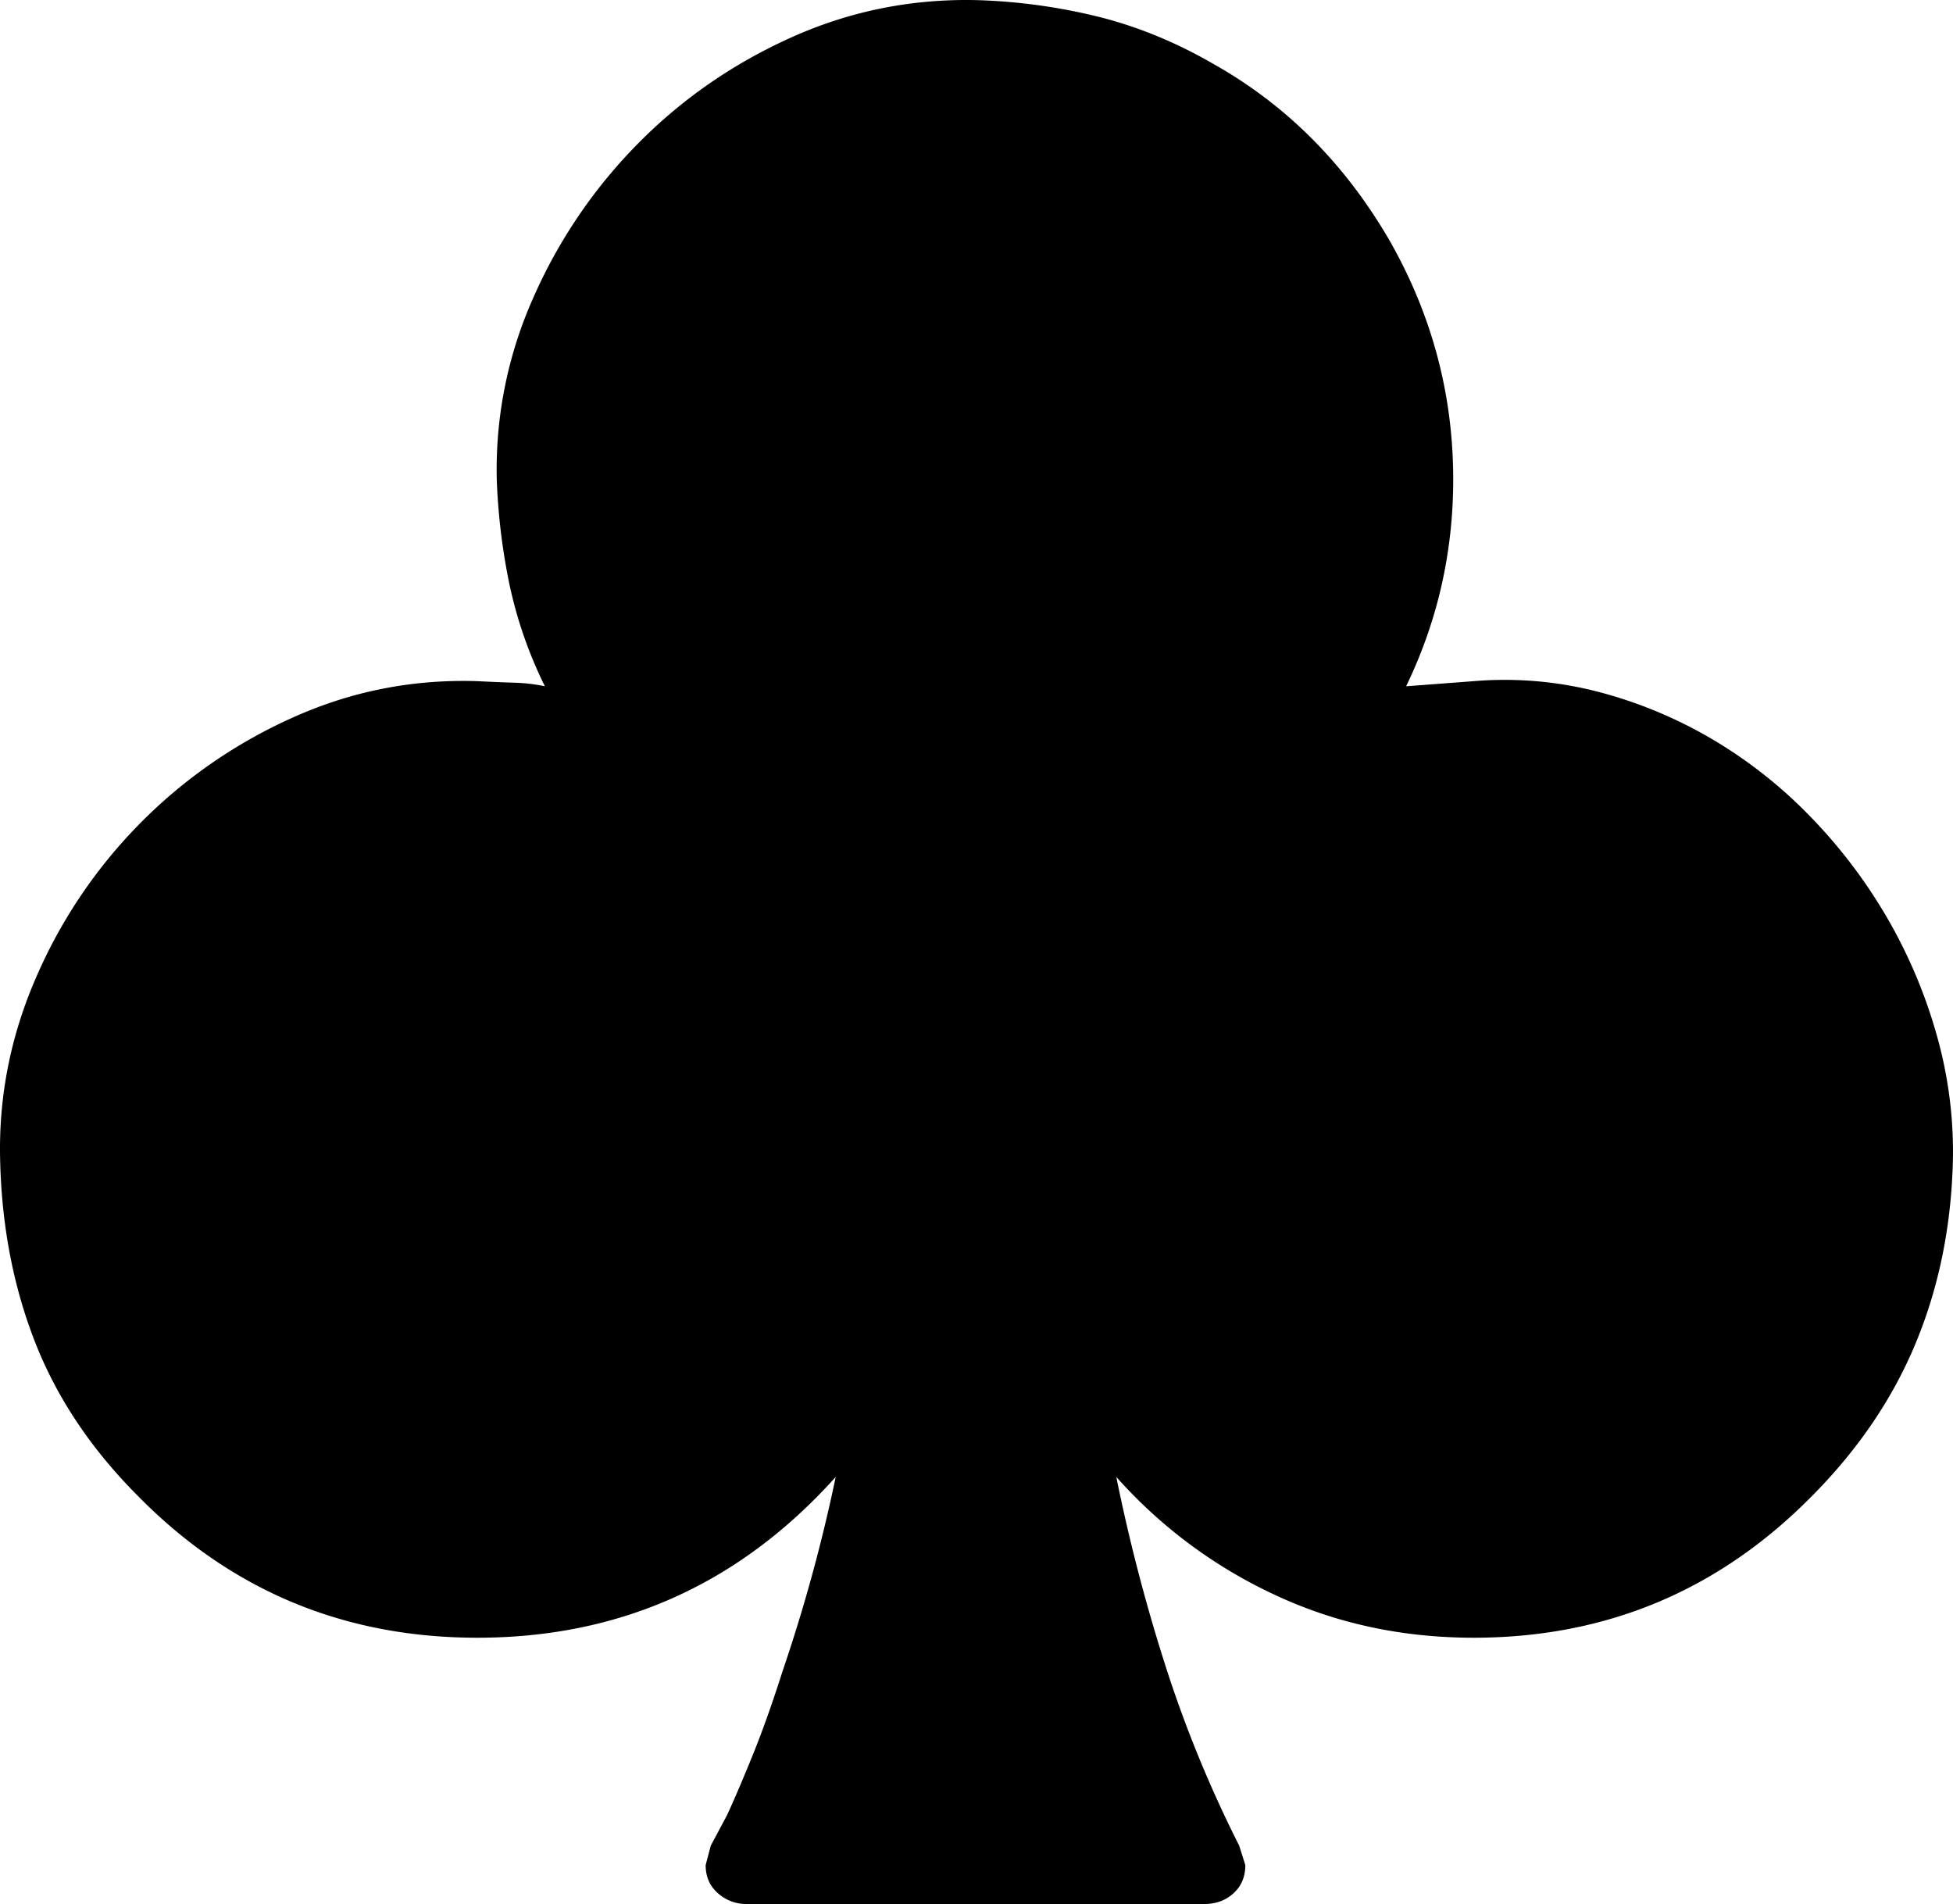 <svg viewBox="0 0 1907.16 1859.1" xmlns="http://www.w3.org/2000/svg"><path d="m1373.1 670.1 66-5a363.73 363.73 0 0 1 122 10.5 436.07 436.07 0 0 1 111.5 46.5 454.73 454.73 0 0 1 96 76 507.06 507.06 0 0 1 74.5 98.5 493.92 493.92 0 0 1 48 113.5 416.58 416.58 0 0 1 16 121q-2 97-36 179.5t-103 151.5q-136 137-329 137-105 0-194.5-42a474.42 474.42 0 0 1 -154.5-115 1731 1731 0 0 0 49 187.5 1201.38 1201.38 0 0 0 71 172.5l6 19q0 17-11.5 27.5t-28.5 10.5h-447a41.19 41.19 0 0 1 -28-10.5q-12-10.5-12-27.5l5-19 16-30q11-24 25-58.5t29-81.5q16-47 29-94.5t23-95.5q-141 157-350 157-195 0-331-138-69-69-101-151t-34-179q-2-92 35.5-177.5a491.36 491.36 0 0 1 251.5-253.5q85-38 179-35 20 1 36 1.5a167.84 167.84 0 0 1 30 3.5 421.87 421.87 0 0 1 -34.5-99 612.4 612.4 0 0 1 -12.5-103 411.38 411.38 0 0 1 35.5-177 500.61 500.61 0 0 1 102-150.5q64.5-65.5 150-104t180.5-36.5a564.34 564.34 0 0 1 120.5 16.5q57.5 14.5 112.5 46.5 106 60 171 172 62 109 62 233 0 106.99-46 202z"/></svg>